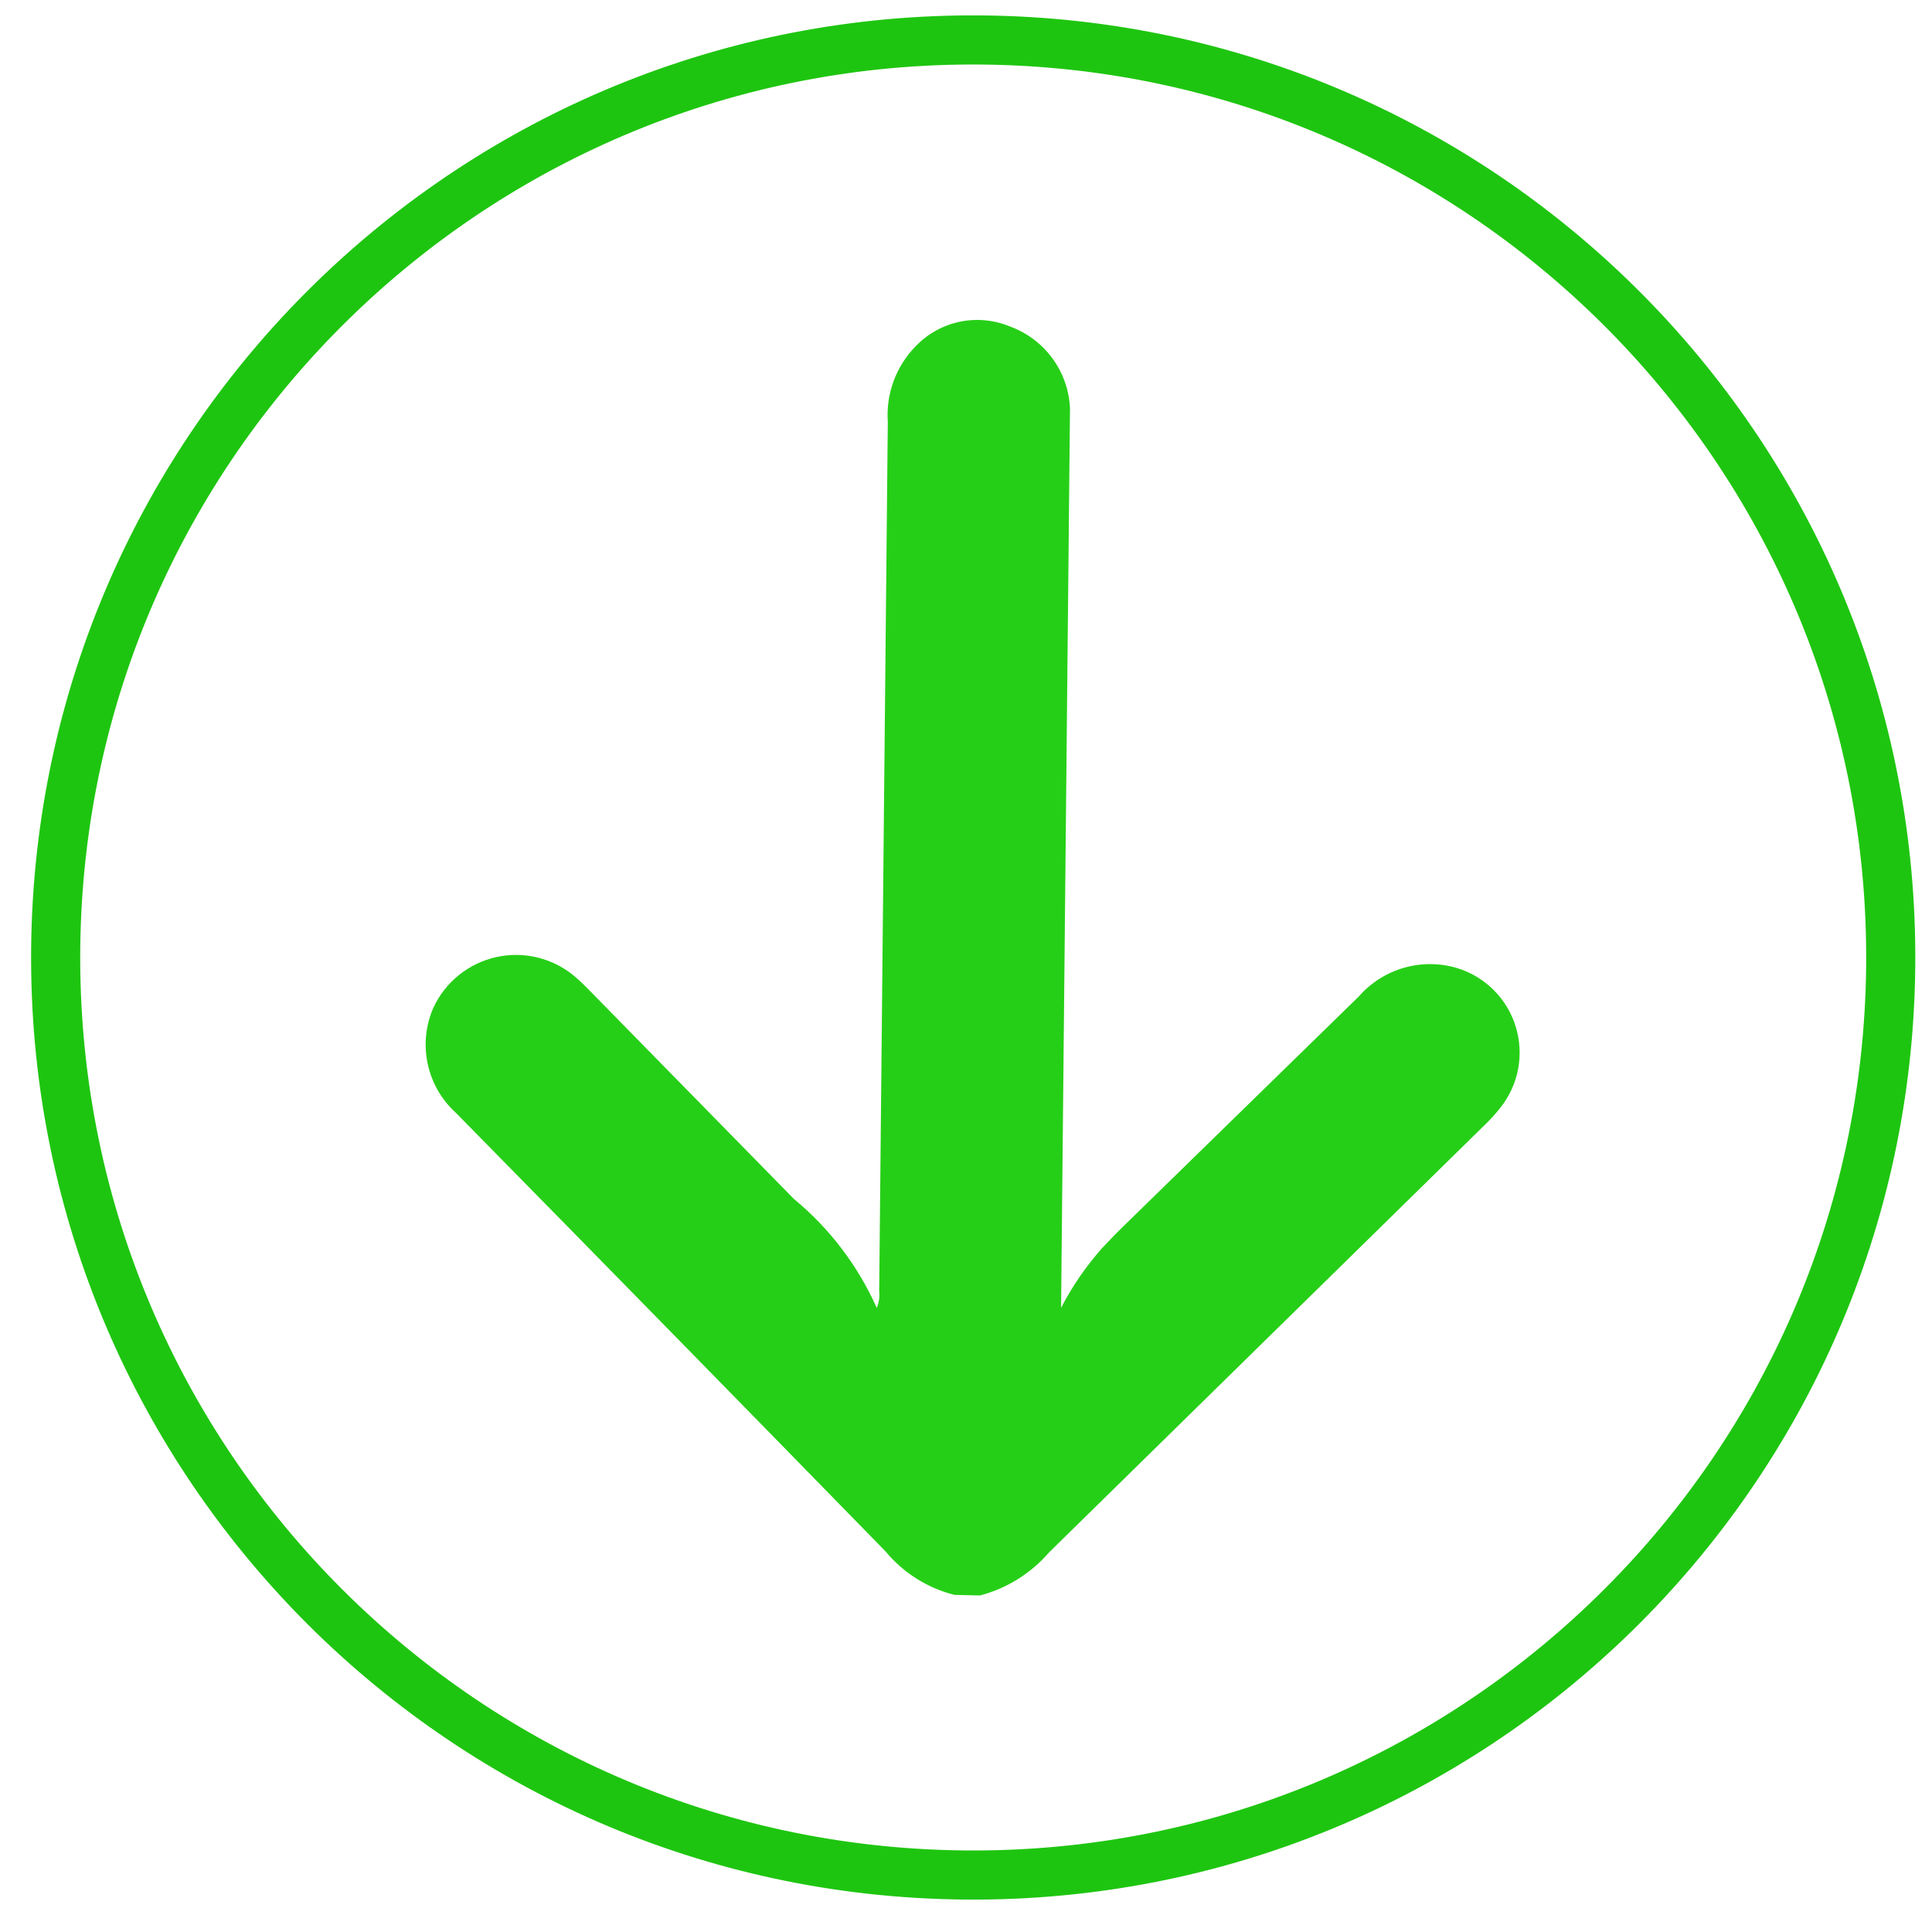 <svg width="59" height="59" viewBox="0 0 59 59" fill="none" xmlns="http://www.w3.org/2000/svg">
<path d="M29.147 48.705C28.321 48.497 27.583 48.031 27.04 47.374C22.671 42.898 18.298 38.434 13.922 33.984C13.486 33.589 13.185 33.067 13.062 32.491C12.938 31.916 12.998 31.316 13.234 30.777C13.413 30.388 13.68 30.046 14.014 29.777C14.347 29.508 14.738 29.32 15.156 29.228C15.575 29.135 16.009 29.14 16.424 29.243C16.84 29.346 17.227 29.543 17.553 29.82C17.732 29.971 17.89 30.133 18.049 30.294L24.247 36.616C25.335 37.514 26.201 38.652 26.774 39.941C26.843 39.781 26.869 39.605 26.849 39.432L27.112 12.883C27.082 12.46 27.143 12.034 27.29 11.636C27.437 11.237 27.667 10.875 27.965 10.572C28.327 10.193 28.796 9.933 29.309 9.826C29.823 9.718 30.357 9.769 30.841 9.97C31.359 10.158 31.811 10.496 32.137 10.941C32.464 11.386 32.651 11.917 32.676 12.469C32.674 12.688 32.672 12.918 32.669 13.148C32.582 21.928 32.495 30.711 32.408 39.497L32.404 39.937C32.744 39.282 33.163 38.672 33.652 38.119C33.844 37.921 34.036 37.713 34.238 37.515L41.499 30.427C41.865 30.01 42.343 29.707 42.877 29.554C43.41 29.401 43.976 29.406 44.507 29.566C44.926 29.696 45.307 29.926 45.617 30.236C45.927 30.546 46.157 30.927 46.286 31.346C46.416 31.765 46.442 32.209 46.362 32.64C46.281 33.071 46.097 33.476 45.825 33.82C45.67 34.017 45.501 34.202 45.32 34.375L32.04 47.404C31.485 48.047 30.748 48.507 29.927 48.723L29.147 48.705Z" fill="#26CF17"/>
<path d="M29.997 1.221C14.523 1.068 1.855 13.488 1.701 28.963C1.548 44.437 13.968 57.105 29.443 57.259C44.917 57.412 57.585 44.992 57.739 29.517C57.892 14.043 45.472 1.375 29.997 1.221Z" stroke="#1EC510" stroke-width="1.5" stroke-miterlimit="10"/>
</svg>
